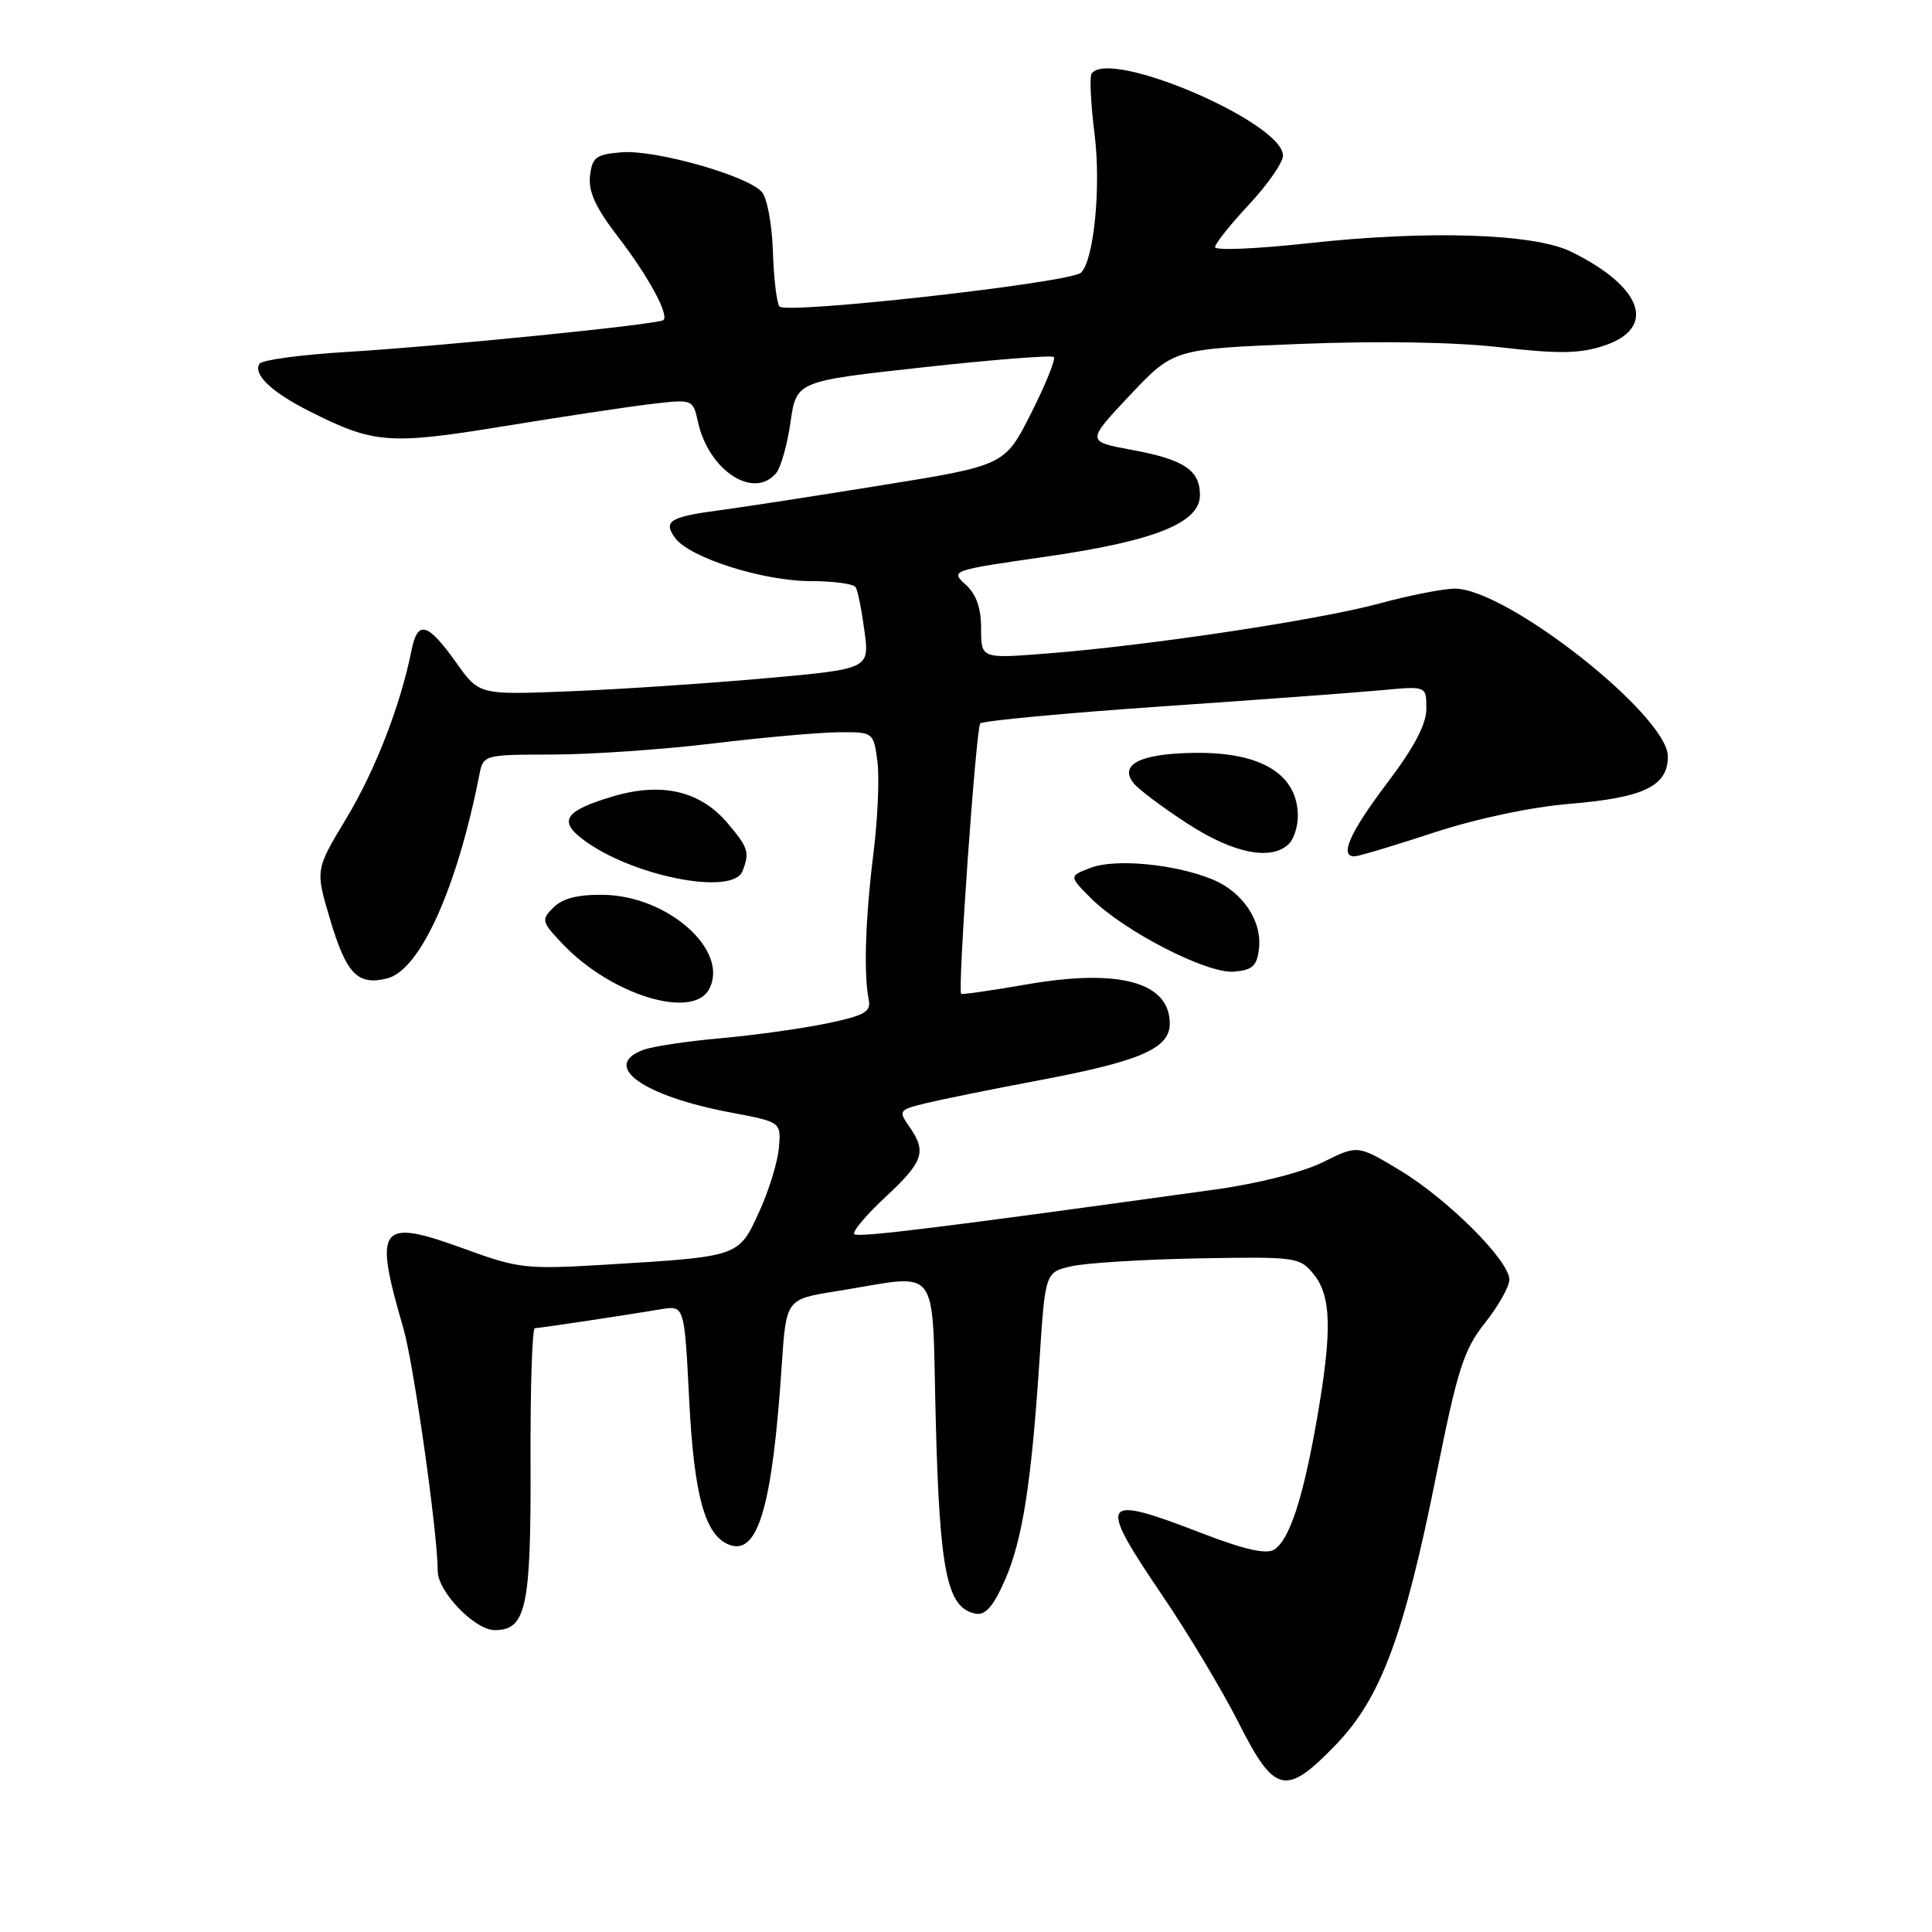 <?xml version="1.0" encoding="UTF-8" standalone="no"?>
<!DOCTYPE svg PUBLIC "-//W3C//DTD SVG 1.1//EN" "http://www.w3.org/Graphics/SVG/1.1/DTD/svg11.dtd" >
<svg xmlns="http://www.w3.org/2000/svg" xmlns:xlink="http://www.w3.org/1999/xlink" version="1.1" viewBox="0 0 256 256">
 <g >
 <path fill="currentColor"
d=" M 177.02 231.17 C 182.97 225.00 186.05 216.73 190.33 195.39 C 193.15 181.36 193.95 178.85 196.78 175.28 C 198.55 173.04 200.00 170.47 200.00 169.56 C 200.00 167.05 191.86 158.92 185.54 155.10 C 179.90 151.70 179.90 151.70 175.33 153.98 C 172.66 155.31 166.76 156.82 161.13 157.60 C 124.76 162.65 113.69 164.02 113.20 163.53 C 112.89 163.23 114.75 161.01 117.32 158.62 C 122.38 153.91 122.82 152.61 120.48 149.27 C 119.01 147.17 119.09 147.06 122.73 146.17 C 124.80 145.67 131.59 144.29 137.82 143.12 C 151.14 140.60 155.00 138.92 155.00 135.63 C 155.00 130.13 148.27 128.30 135.98 130.45 C 131.36 131.25 127.48 131.81 127.36 131.69 C 126.87 131.20 129.33 96.46 129.89 95.86 C 130.23 95.51 141.07 94.49 154.00 93.60 C 166.93 92.71 180.09 91.74 183.25 91.44 C 189.00 90.90 189.00 90.90 189.00 93.90 C 189.00 95.96 187.39 99.02 183.85 103.70 C 178.87 110.27 177.42 113.53 179.50 113.47 C 180.05 113.45 184.78 112.04 190.00 110.32 C 195.69 108.46 202.91 106.93 208.00 106.51 C 217.81 105.70 221.00 104.17 221.00 100.24 C 221.00 94.82 199.66 78.00 192.78 78.00 C 191.27 78.00 186.75 78.88 182.76 79.97 C 174.66 82.16 152.12 85.55 138.75 86.59 C 130.00 87.28 130.00 87.28 130.00 83.29 C 130.00 80.54 129.36 78.73 127.94 77.45 C 125.91 75.61 126.08 75.56 138.53 73.77 C 153.00 71.69 159.00 69.29 159.00 65.60 C 159.00 62.29 156.87 60.88 149.95 59.61 C 143.95 58.50 143.95 58.50 149.72 52.37 C 155.50 46.24 155.50 46.24 172.32 45.57 C 182.78 45.16 192.79 45.32 198.82 46.02 C 206.52 46.91 209.32 46.86 212.50 45.82 C 219.59 43.48 217.71 38.04 208.20 33.36 C 203.28 30.93 189.23 30.48 173.25 32.24 C 166.51 32.98 161.00 33.21 161.00 32.75 C 161.00 32.29 163.03 29.75 165.50 27.10 C 167.97 24.46 170.00 21.54 170.00 20.62 C 170.00 16.20 146.79 6.29 144.63 9.79 C 144.36 10.23 144.54 13.83 145.04 17.80 C 145.91 24.75 144.95 34.49 143.24 36.13 C 141.84 37.46 103.94 41.71 103.26 40.60 C 102.90 40.03 102.52 36.73 102.41 33.27 C 102.30 29.80 101.66 26.29 100.98 25.47 C 99.18 23.31 86.86 19.81 82.35 20.18 C 78.96 20.46 78.46 20.84 78.18 23.31 C 77.94 25.37 78.93 27.53 81.84 31.31 C 85.87 36.55 88.67 41.67 87.91 42.41 C 87.32 42.98 58.51 45.88 45.71 46.65 C 39.78 47.01 34.68 47.71 34.38 48.20 C 33.51 49.60 35.98 51.96 40.94 54.46 C 49.51 58.80 51.54 58.96 66.62 56.50 C 74.25 55.25 83.05 53.92 86.16 53.55 C 91.81 52.88 91.81 52.88 92.48 55.89 C 93.90 62.36 99.88 66.26 102.86 62.67 C 103.47 61.93 104.32 58.90 104.75 55.92 C 105.53 50.51 105.53 50.51 122.34 48.67 C 131.59 47.65 139.38 47.04 139.64 47.31 C 139.91 47.58 138.56 50.92 136.64 54.73 C 133.14 61.67 133.14 61.67 116.82 64.30 C 107.84 65.75 98.25 67.23 95.50 67.59 C 88.75 68.48 87.82 69.04 89.46 71.29 C 91.38 73.90 101.12 77.00 107.42 77.00 C 110.42 77.00 113.11 77.36 113.38 77.81 C 113.66 78.25 114.18 80.87 114.55 83.63 C 115.21 88.64 115.21 88.64 101.36 89.88 C 93.73 90.56 82.10 91.34 75.50 91.60 C 63.50 92.08 63.50 92.08 60.50 87.87 C 56.65 82.46 55.34 82.10 54.52 86.20 C 53.07 93.47 49.71 102.11 45.85 108.51 C 41.78 115.26 41.78 115.26 43.74 121.83 C 45.90 129.08 47.39 130.62 51.31 129.64 C 55.65 128.55 60.53 117.79 63.50 102.75 C 64.04 100.00 64.04 100.00 73.27 99.98 C 78.35 99.97 87.90 99.31 94.50 98.51 C 101.10 97.71 108.58 97.05 111.12 97.03 C 115.73 97.00 115.74 97.00 116.26 100.87 C 116.54 103.00 116.31 108.51 115.73 113.12 C 114.66 121.76 114.43 129.06 115.11 132.44 C 115.44 134.08 114.59 134.56 109.50 135.62 C 106.20 136.30 99.90 137.18 95.50 137.57 C 91.10 137.96 86.49 138.65 85.25 139.11 C 79.59 141.22 85.15 145.21 96.81 147.41 C 103.50 148.67 103.50 148.67 103.21 152.07 C 103.06 153.95 101.87 157.79 100.58 160.61 C 97.86 166.55 97.98 166.50 80.31 167.57 C 69.73 168.21 68.72 168.10 61.60 165.50 C 50.22 161.35 49.46 162.33 53.45 176.00 C 54.82 180.73 58.00 203.17 58.00 208.17 C 58.00 210.90 62.92 216.00 65.55 216.00 C 69.73 216.00 70.37 213.00 70.30 193.75 C 70.26 183.99 70.52 176.00 70.87 175.99 C 71.53 175.98 82.27 174.37 87.59 173.48 C 90.69 172.97 90.69 172.97 91.32 185.49 C 91.97 198.23 93.41 203.45 96.63 204.69 C 100.44 206.15 102.35 199.59 103.59 180.83 C 104.17 172.15 104.17 172.15 110.83 171.09 C 124.92 168.85 123.43 166.88 124.00 188.50 C 124.52 208.39 125.50 213.09 129.28 213.82 C 130.56 214.06 131.61 212.87 133.12 209.46 C 135.48 204.13 136.67 196.54 137.75 180.04 C 138.50 168.58 138.50 168.58 142.00 167.78 C 143.93 167.35 151.50 166.88 158.83 166.74 C 171.77 166.51 172.22 166.57 174.08 168.86 C 176.43 171.75 176.53 176.45 174.48 188.14 C 172.66 198.56 170.85 204.06 168.84 205.33 C 167.79 205.99 164.88 205.33 159.20 203.14 C 145.73 197.94 145.33 198.61 154.09 211.52 C 157.45 216.46 161.95 223.99 164.11 228.25 C 168.90 237.74 170.37 238.07 177.02 231.17 Z  M 93.96 131.07 C 96.69 125.98 88.53 118.70 79.97 118.57 C 76.58 118.52 74.54 119.04 73.34 120.24 C 71.69 121.88 71.75 122.13 74.55 125.08 C 80.95 131.82 91.77 135.16 93.96 131.07 Z  M 166.82 125.69 C 167.24 122.02 164.65 118.17 160.67 116.53 C 155.74 114.50 147.82 113.74 144.54 114.98 C 141.63 116.09 141.63 116.09 144.56 119.02 C 148.95 123.40 159.94 129.05 163.50 128.75 C 165.97 128.54 166.56 128.00 166.82 125.69 Z  M 98.39 115.42 C 99.35 112.93 99.17 112.35 96.43 109.10 C 92.81 104.80 87.70 103.60 81.21 105.53 C 74.95 107.39 73.98 108.71 77.11 111.13 C 83.46 116.04 97.10 118.79 98.39 115.42 Z  M 170.80 111.80 C 171.46 111.14 171.99 109.45 171.97 108.05 C 171.90 102.54 167.06 99.62 158.19 99.76 C 151.06 99.86 148.20 101.32 150.24 103.81 C 150.93 104.65 154.16 107.07 157.41 109.17 C 163.47 113.11 168.51 114.09 170.80 111.80 Z "/>
</g>
</svg>